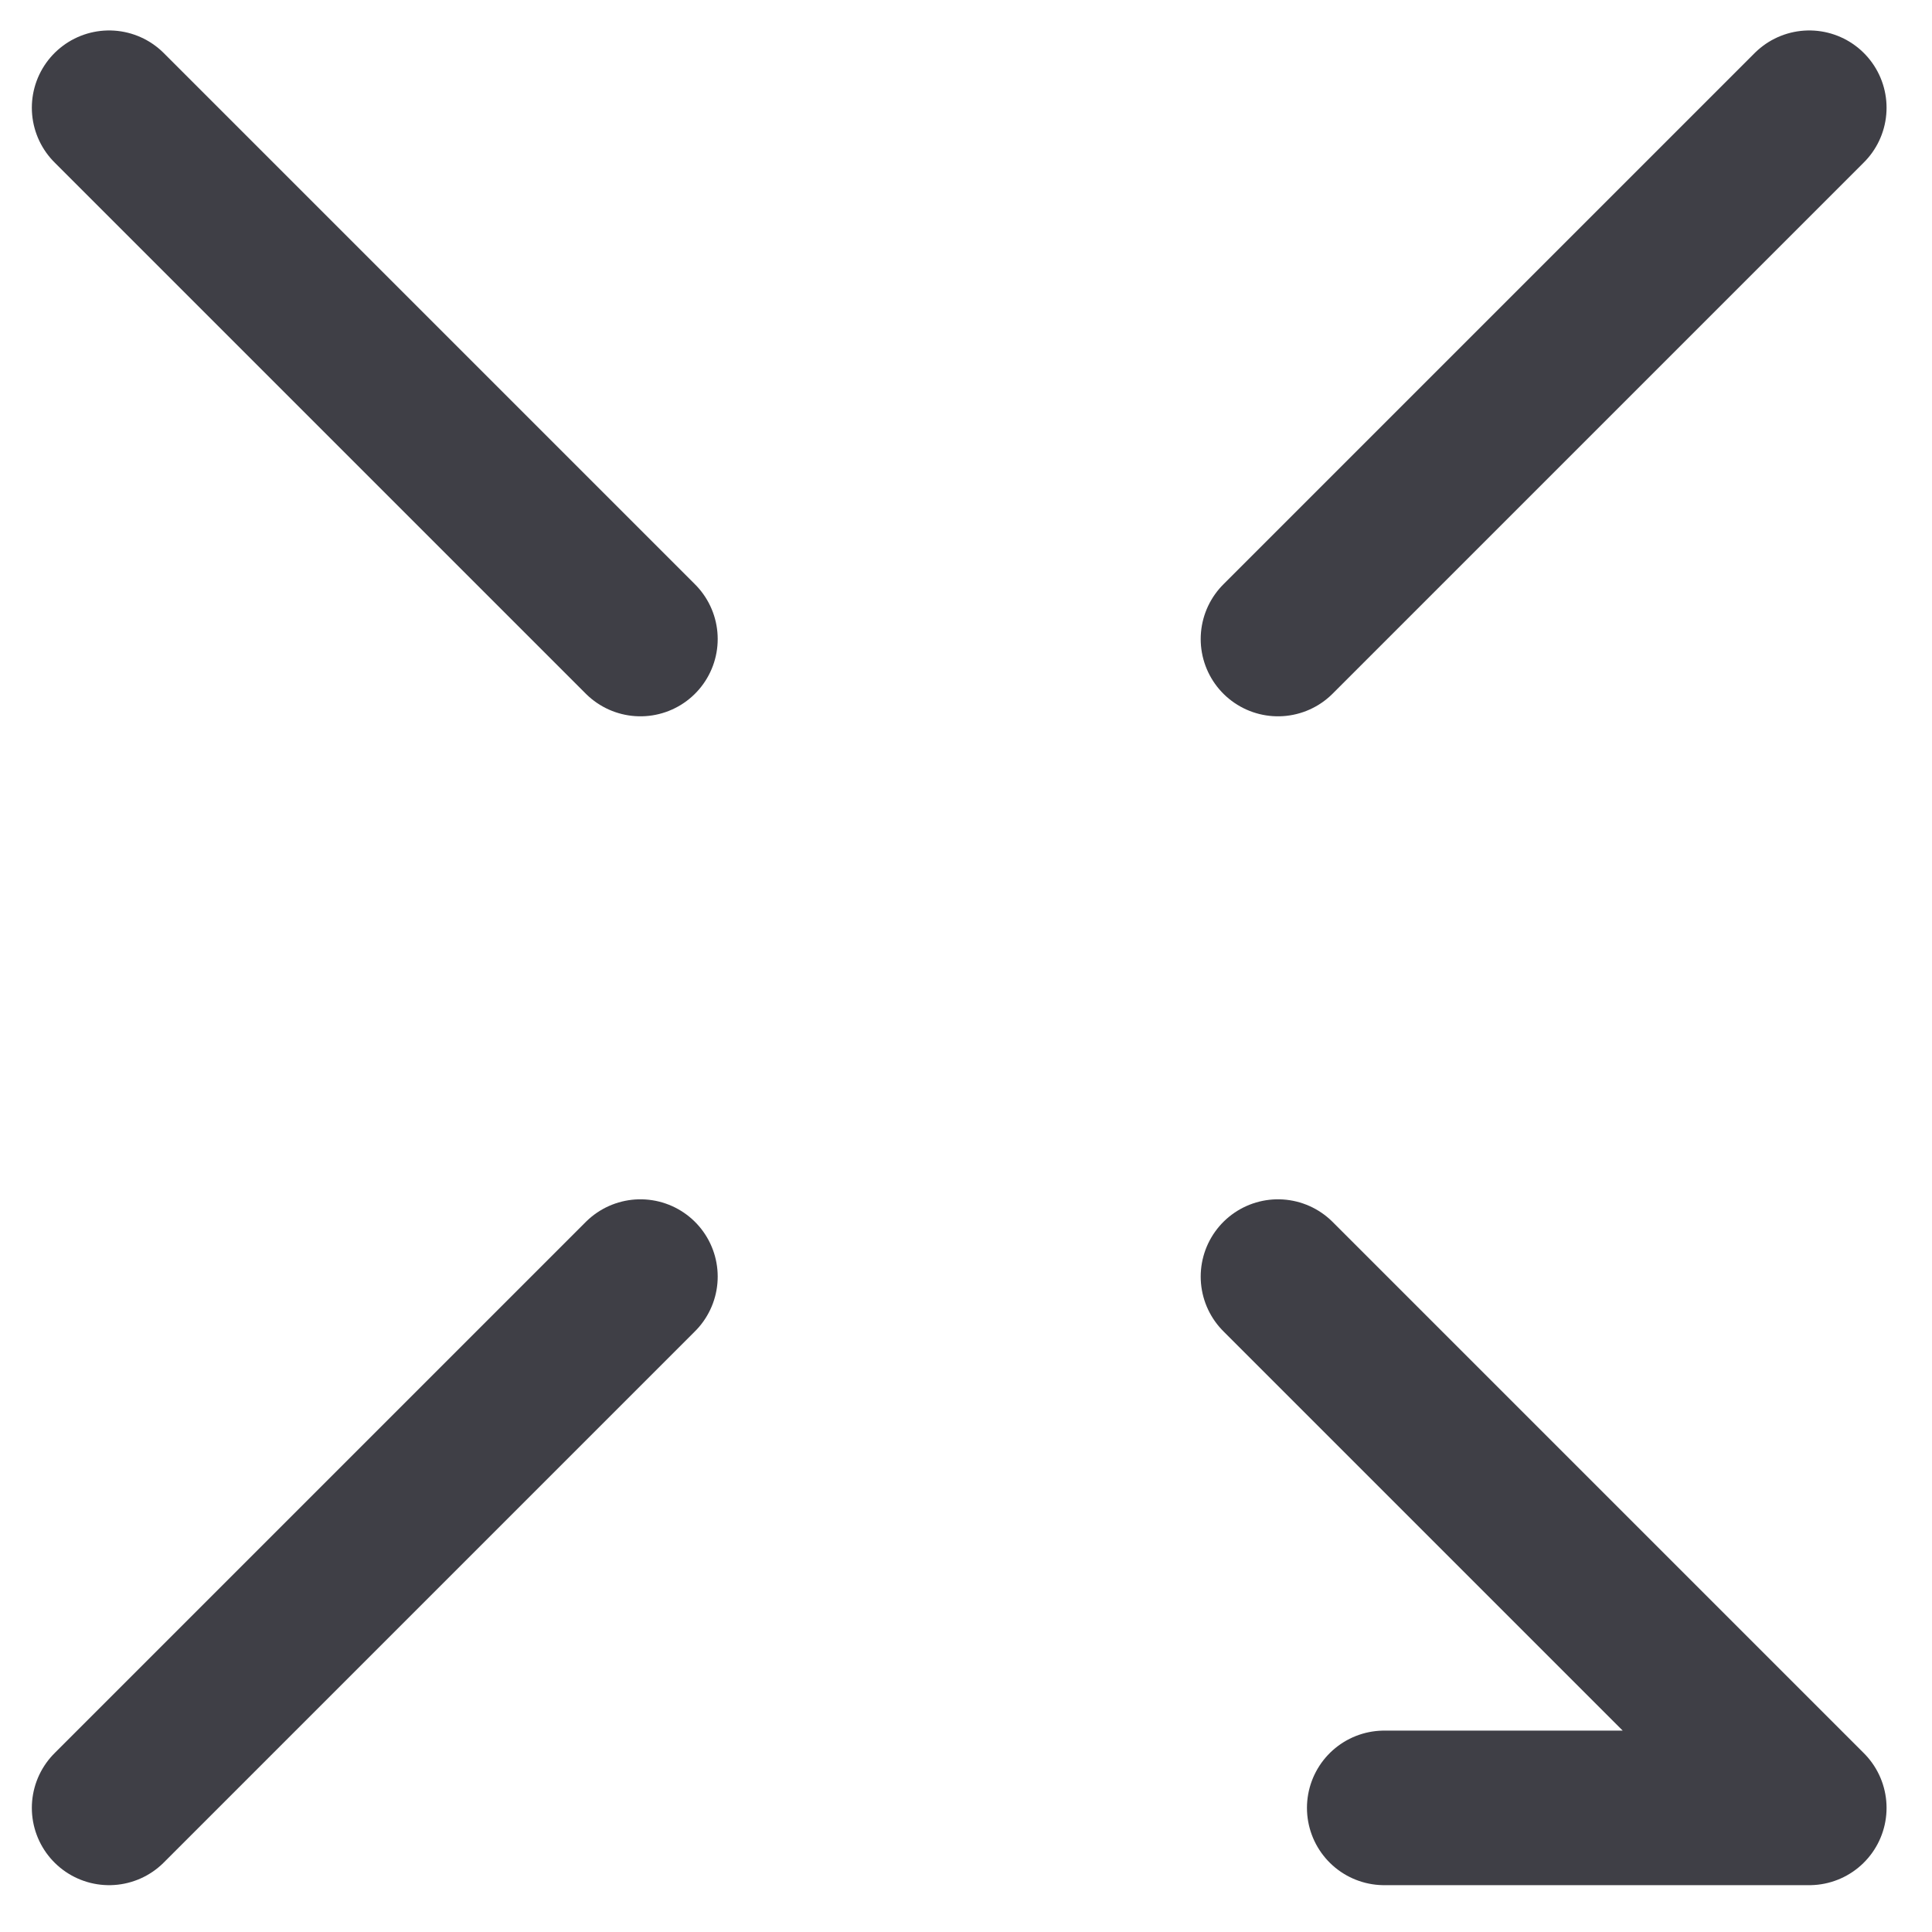 <svg width="25" height="25" viewBox="0 0 25 25" fill="none" xmlns="http://www.w3.org/2000/svg">
<path d="M17.912 23.394H23.412L16.537 16.519M1.412 1.394L8.287 8.269M23.412 1.394L16.537 8.269M1.412 23.394L8.287 16.519" stroke="#3F3F46" stroke-width="2" stroke-linecap="round" stroke-linejoin="round"/>
</svg>
